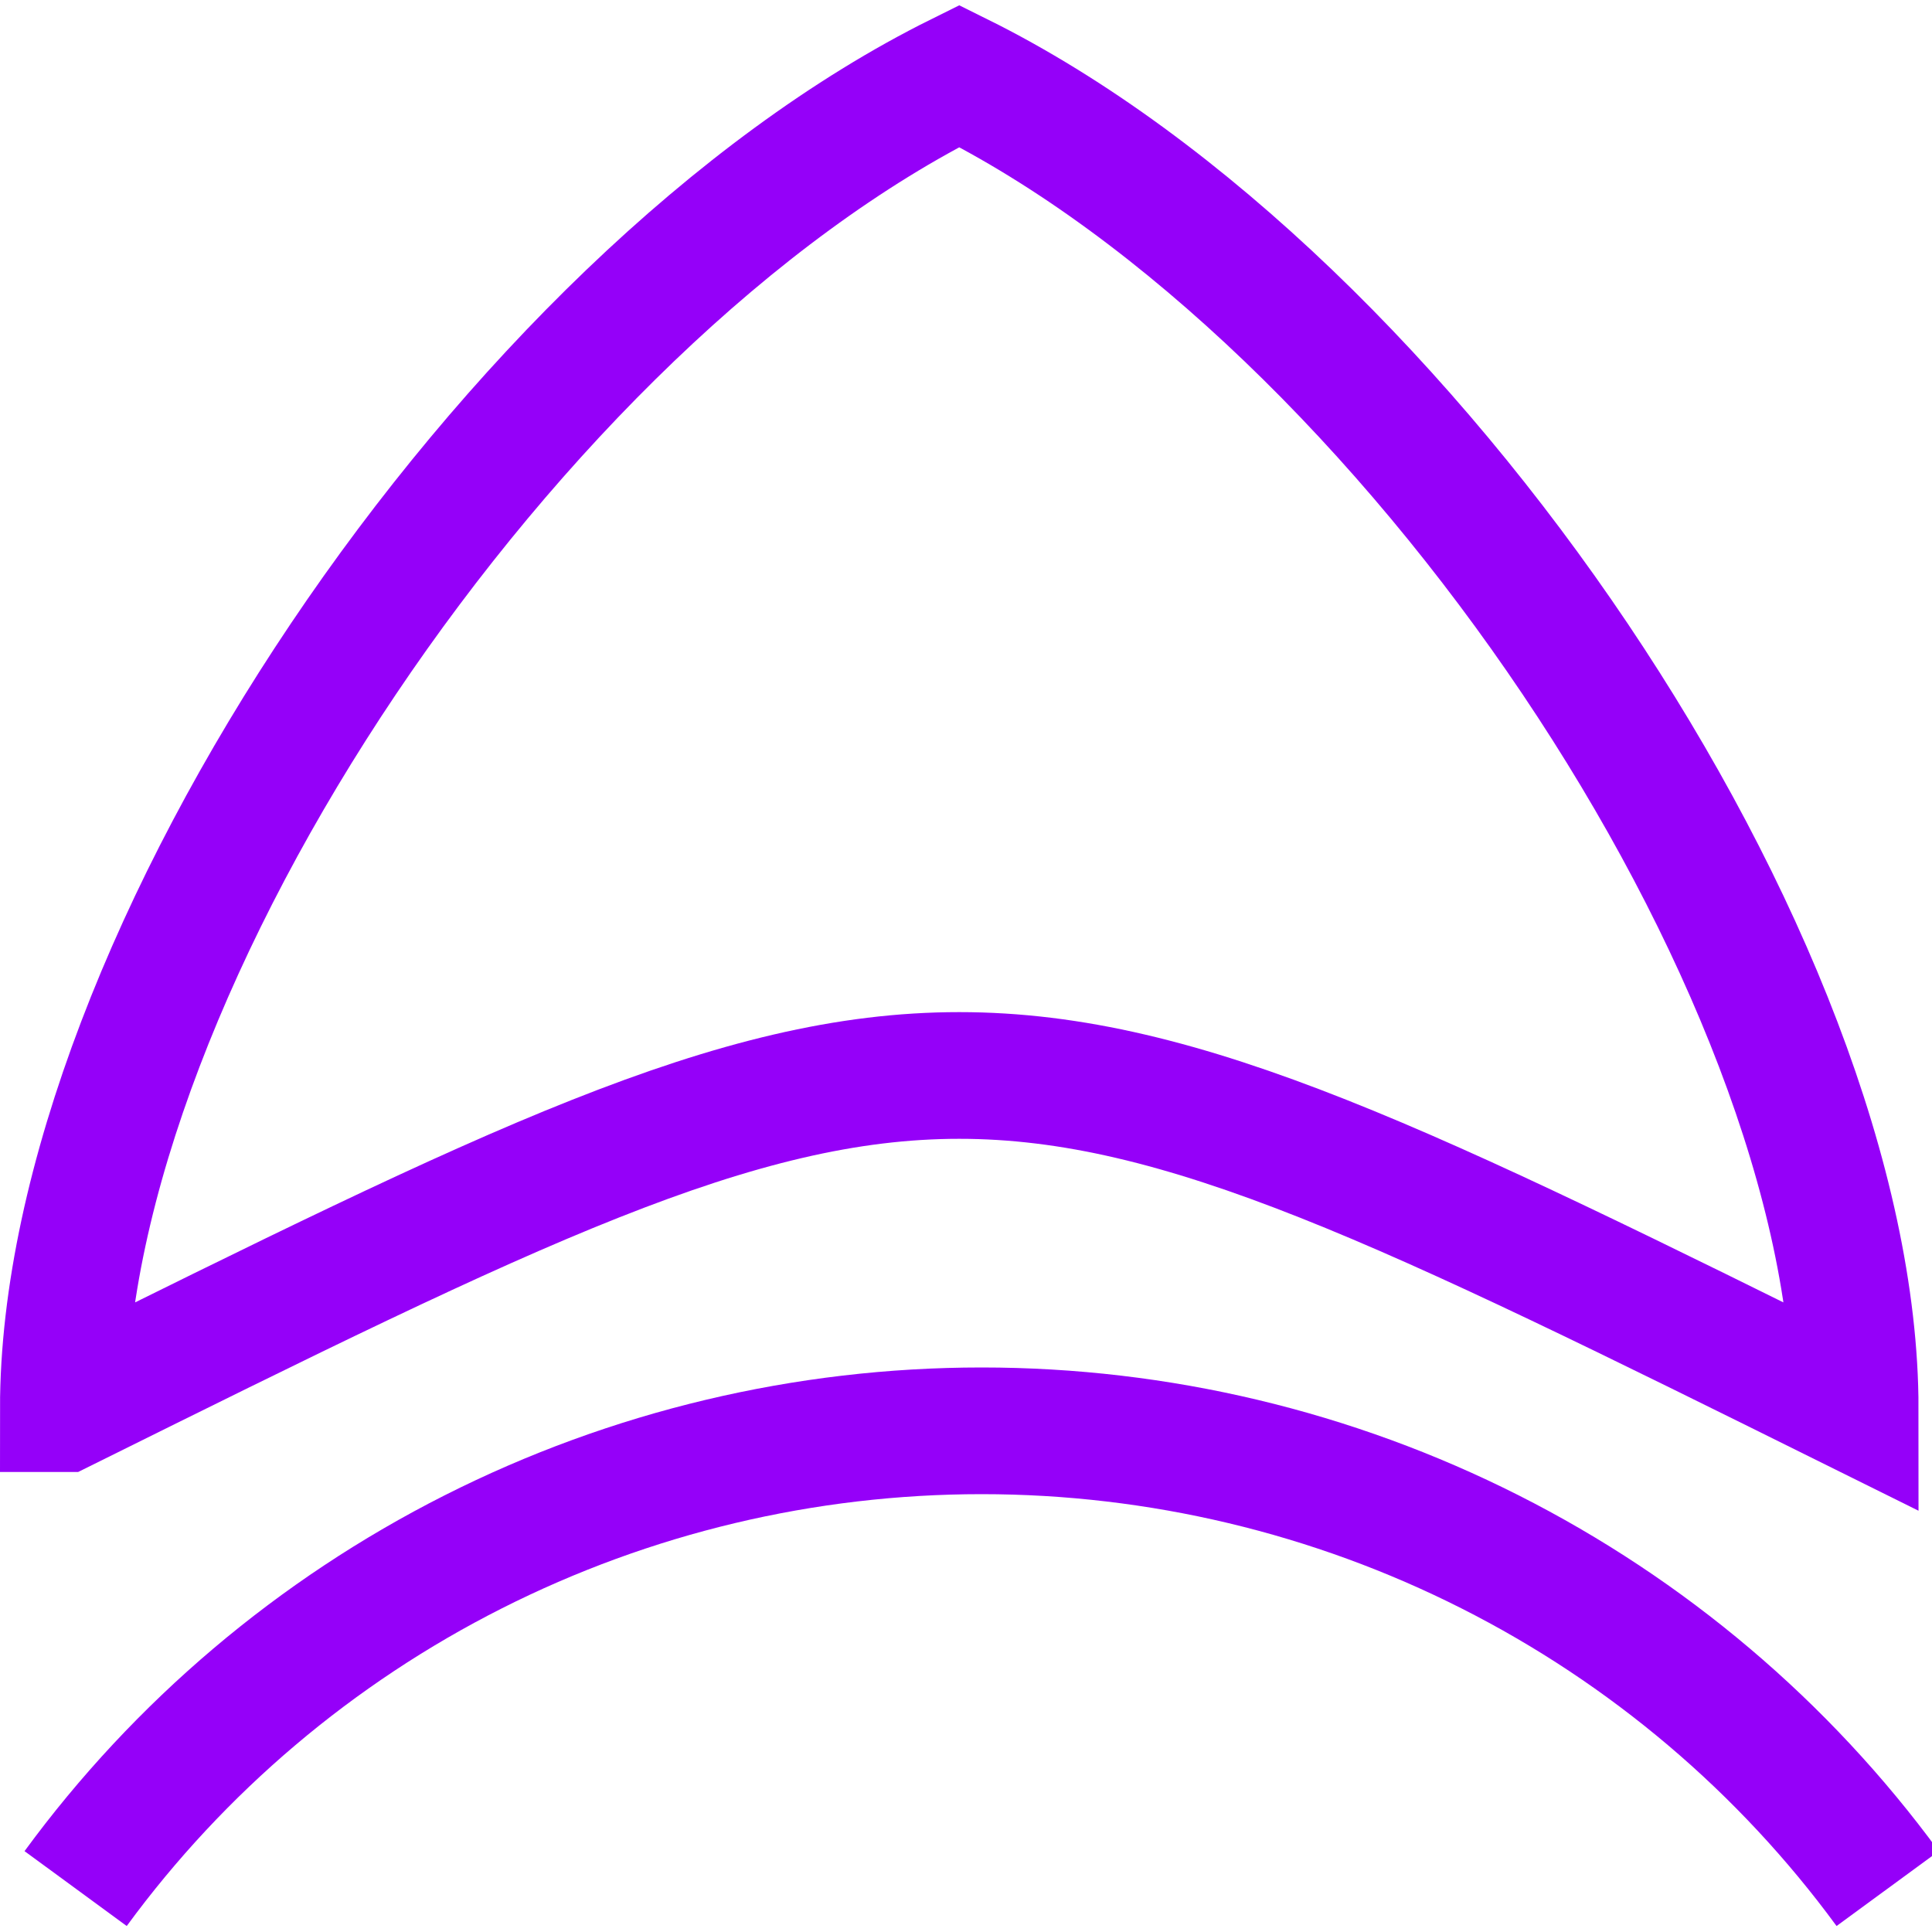 <svg fill="none" height="305" viewBox="0 0 305 305" width="305" xmlns="http://www.w3.org/2000/svg"><g stroke="#9500f9" stroke-miterlimit="10" stroke-width="20"><path d="m10 222.375c0-70.125 70.718-175.312 141.436-210.375 70.717 35.062 141.435 140.25 141.435 210.375-141.435-70.125-141.435-70.125-282.871 0z"/><path d="m11.94 298.145c16.399-22.382 37.908-40.598 62.767-53.158 24.859-12.56 52.363-19.108 80.263-19.108s55.404 6.548 80.263 19.108 46.368 30.776 62.767 53.158"/></g></svg>
